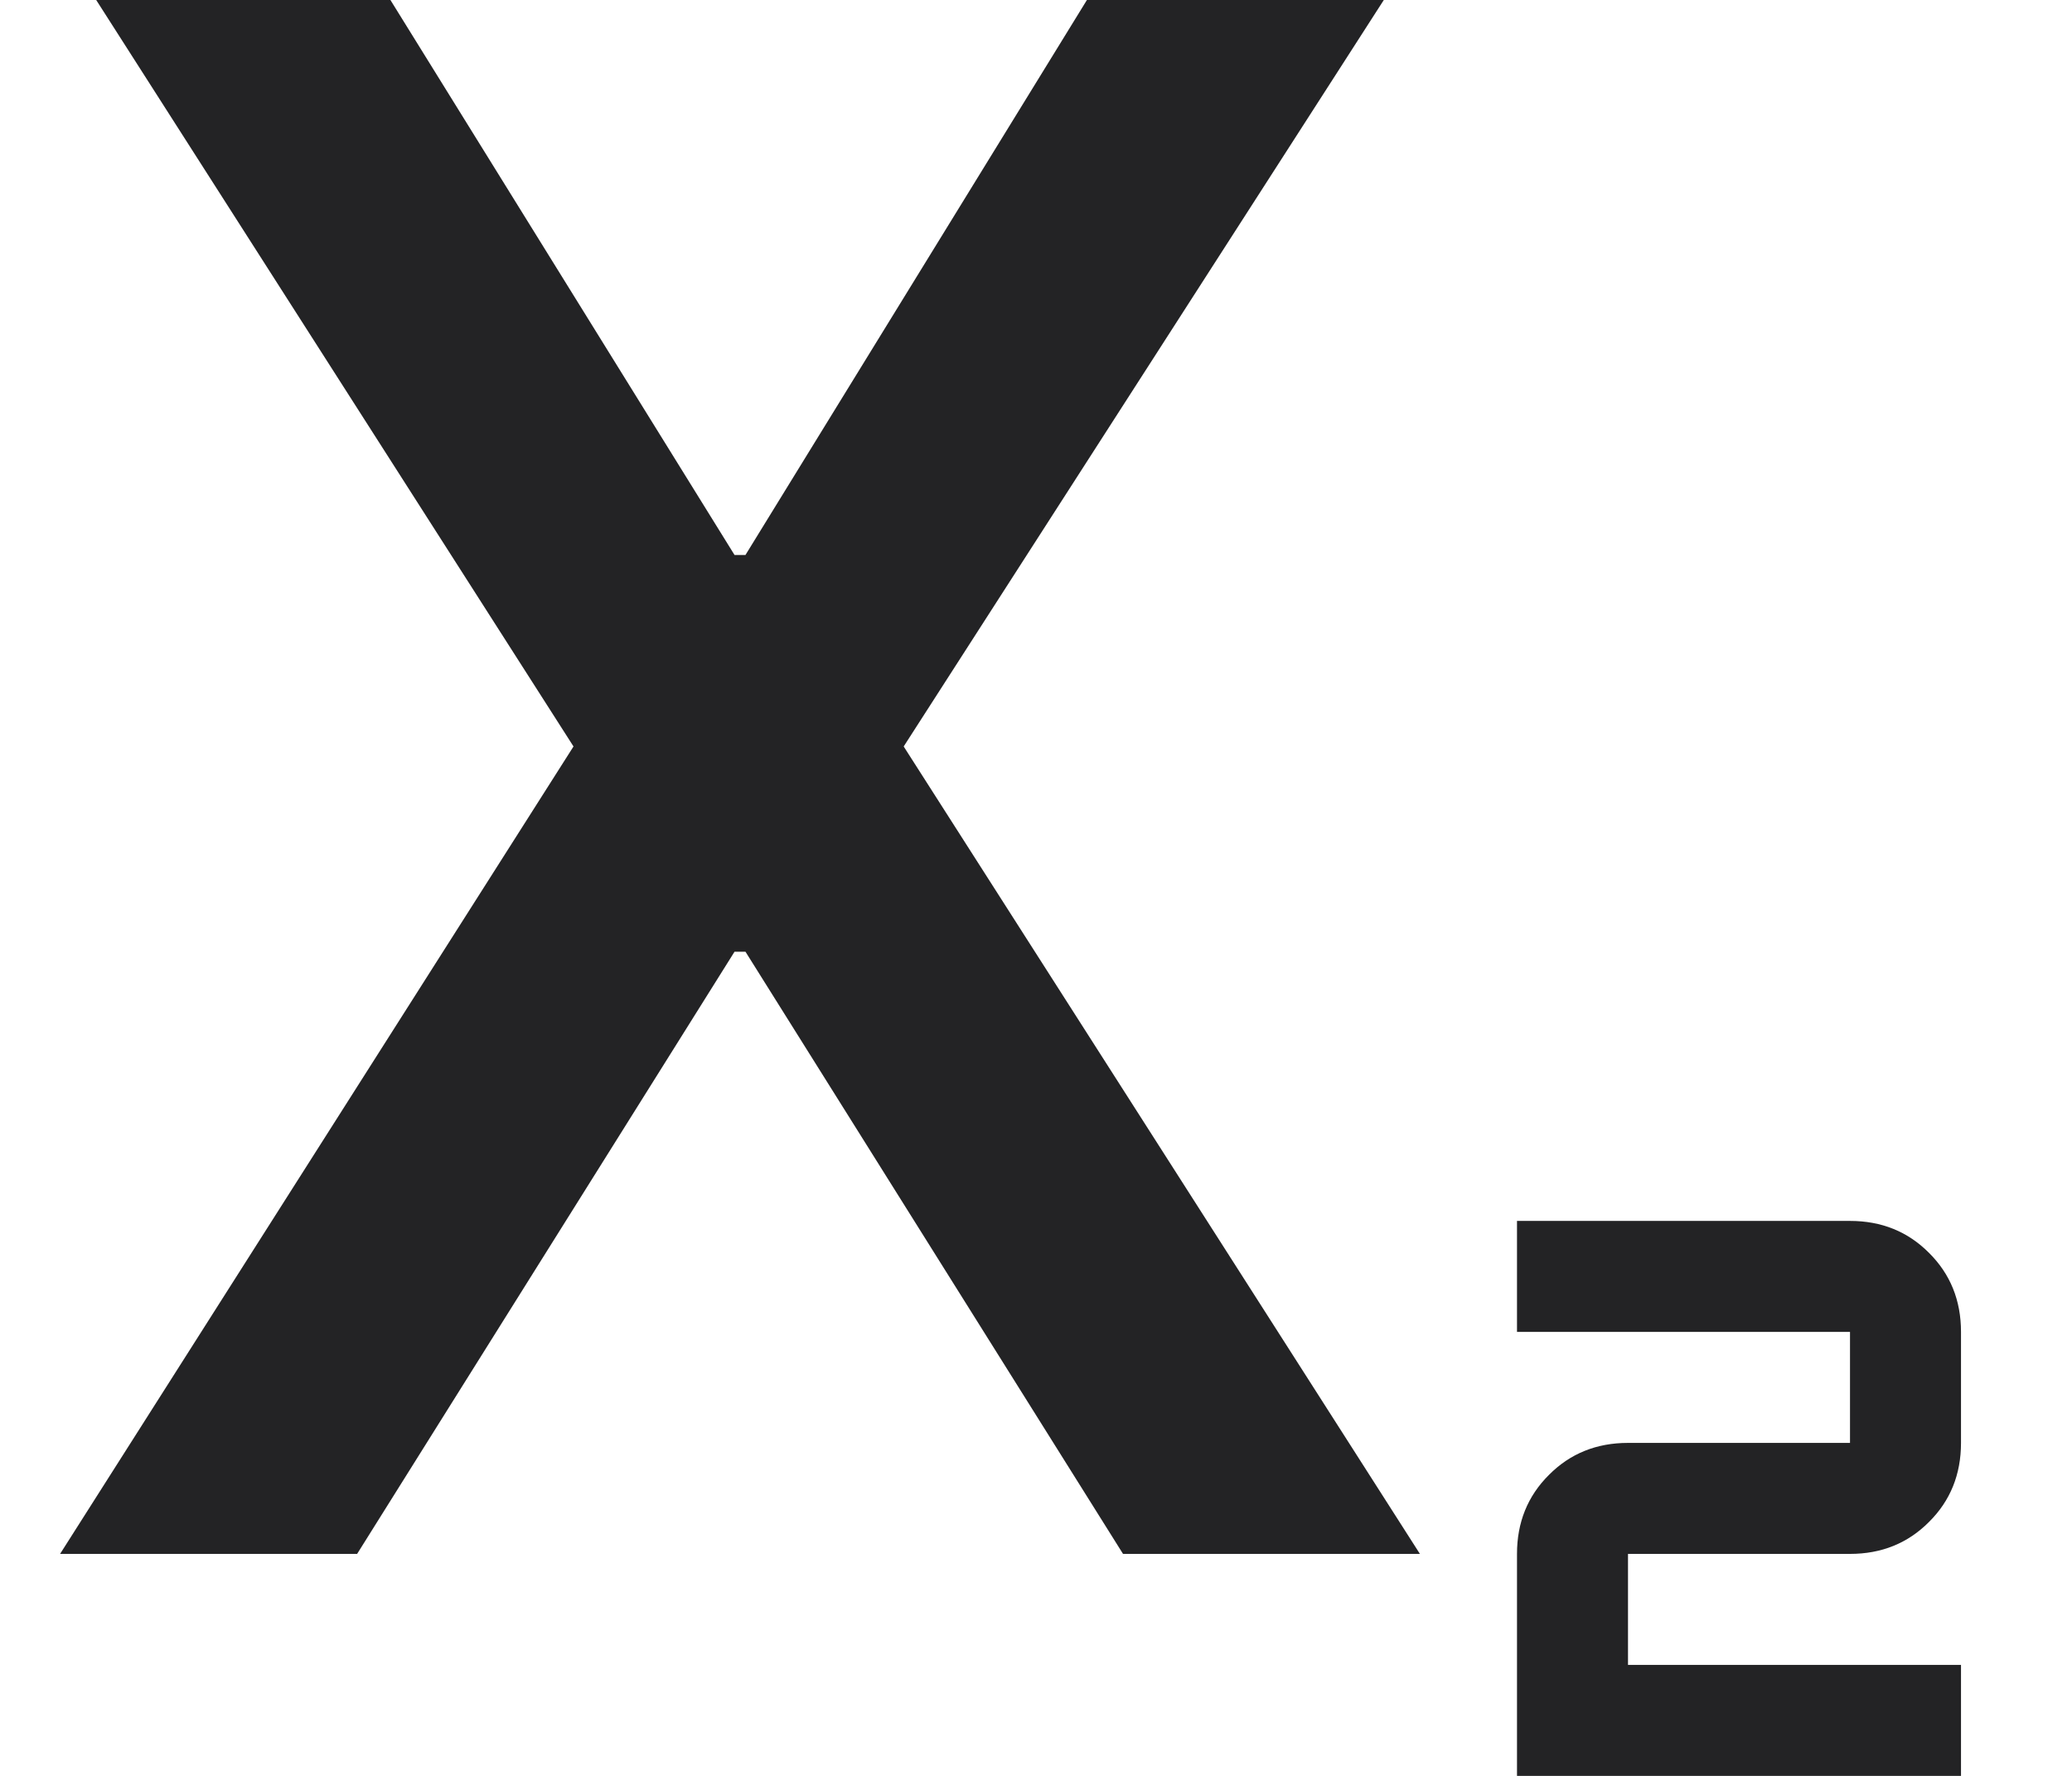 <svg width="14" height="12" viewBox="0 0 14 12" fill="none" xmlns="http://www.w3.org/2000/svg">
<path d="M10.25 12V10.5C10.25 10.287 10.322 10.109 10.466 9.966C10.609 9.822 10.787 9.75 11 9.75H12.5V9H10.25V8.25H12.5C12.713 8.25 12.891 8.322 13.034 8.466C13.178 8.609 13.25 8.787 13.25 9V9.75C13.25 9.963 13.178 10.141 13.034 10.284C12.891 10.428 12.713 10.5 12.5 10.5H11V11.25H13.25V12H10.25ZM0.406 10.5L3.875 5.044L0.65 0H2.638L4.963 3.75H5.037L7.344 0H9.35L6.106 5.044L9.594 10.5H7.588L5.037 6.431H4.963L2.413 10.5H0.406Z" fill="#232325"/>
</svg>
